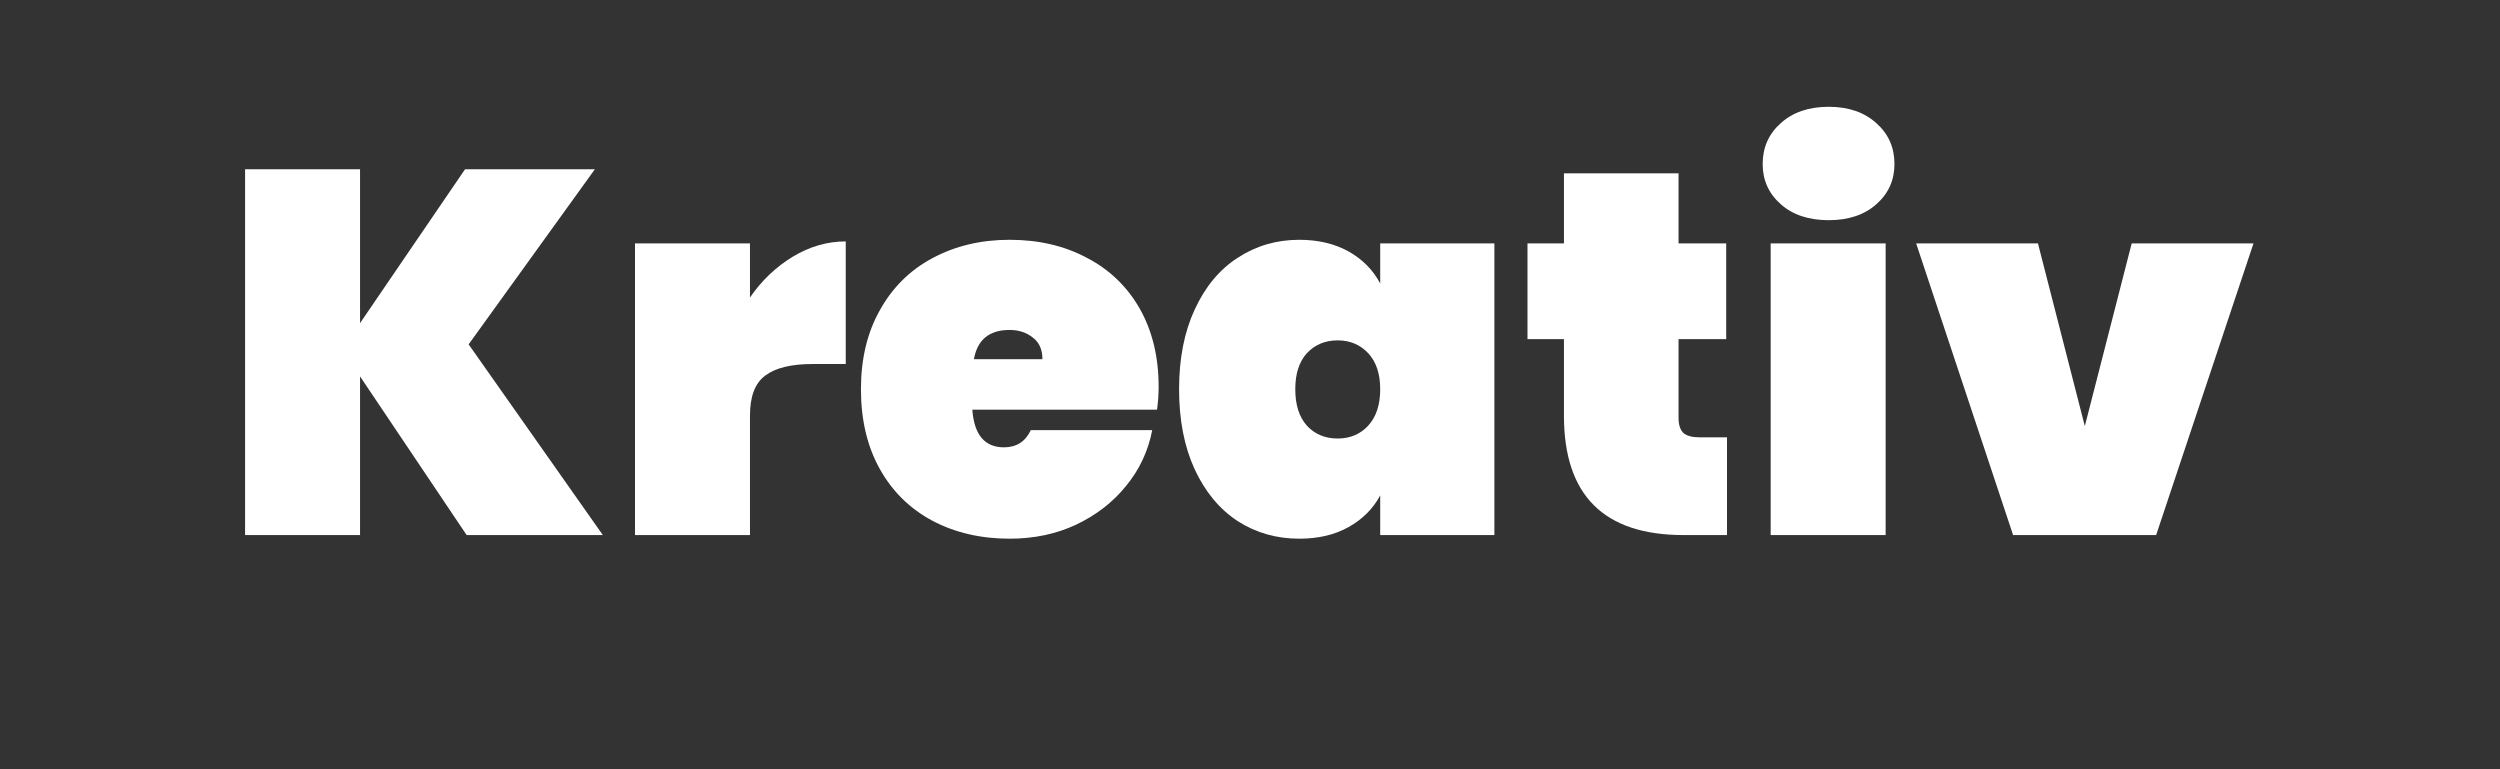 <svg xmlns="http://www.w3.org/2000/svg" xmlns:xlink="http://www.w3.org/1999/xlink" width="130" zoomAndPan="magnify" viewBox="0 0 97.5 30" height="40" preserveAspectRatio="xMidYMid meet" version="1.0"><rect x="0" y="0" width="97.5" height="30" fill="#333333" stroke="none"/><defs><g/></defs><g fill="#ffffff" fill-opacity="1"><g transform="translate(8.558, 20.868)"><g><path d="M 9.641 0 L 5.484 -6.188 L 5.484 0 L 1 0 L 1 -14.266 L 5.484 -14.266 L 5.484 -8.266 L 9.578 -14.266 L 14.641 -14.266 L 9.719 -7.438 L 14.953 0 Z M 9.641 0 "/></g></g></g><g fill="#ffffff" fill-opacity="1"><g transform="translate(23.765, 20.868)"><g><path d="M 5.484 -9.266 C 5.941 -9.93 6.5 -10.461 7.156 -10.859 C 7.812 -11.254 8.5 -11.453 9.219 -11.453 L 9.219 -6.672 L 7.938 -6.672 C 7.094 -6.672 6.473 -6.52 6.078 -6.219 C 5.68 -5.926 5.484 -5.406 5.484 -4.656 L 5.484 0 L 1 0 L 1 -11.375 L 5.484 -11.375 Z M 5.484 -9.266 "/></g></g></g><g fill="#ffffff" fill-opacity="1"><g transform="translate(33.171, 20.868)"><g><path d="M 12.016 -5.781 C 12.016 -5.477 11.992 -5.18 11.953 -4.891 L 4.75 -4.891 C 4.82 -3.91 5.234 -3.422 5.984 -3.422 C 6.473 -3.422 6.82 -3.645 7.031 -4.094 L 11.766 -4.094 C 11.609 -3.281 11.27 -2.555 10.75 -1.922 C 10.238 -1.285 9.586 -0.781 8.797 -0.406 C 8.016 -0.039 7.148 0.141 6.203 0.141 C 5.078 0.141 4.07 -0.094 3.188 -0.562 C 2.312 -1.031 1.629 -1.703 1.141 -2.578 C 0.648 -3.461 0.406 -4.5 0.406 -5.688 C 0.406 -6.863 0.648 -7.891 1.141 -8.766 C 1.629 -9.648 2.312 -10.328 3.188 -10.797 C 4.07 -11.273 5.078 -11.516 6.203 -11.516 C 7.336 -11.516 8.344 -11.281 9.219 -10.812 C 10.102 -10.352 10.789 -9.691 11.281 -8.828 C 11.77 -7.961 12.016 -6.945 12.016 -5.781 Z M 7.484 -6.859 C 7.484 -7.234 7.359 -7.516 7.109 -7.703 C 6.867 -7.898 6.566 -8 6.203 -8 C 5.41 -8 4.945 -7.617 4.812 -6.859 Z M 7.484 -6.859 "/></g></g></g><g fill="#ffffff" fill-opacity="1"><g transform="translate(45.578, 20.868)"><g><path d="M 0.406 -5.688 C 0.406 -6.883 0.609 -7.922 1.016 -8.797 C 1.422 -9.68 1.977 -10.352 2.688 -10.812 C 3.406 -11.281 4.207 -11.516 5.094 -11.516 C 5.832 -11.516 6.473 -11.363 7.016 -11.062 C 7.555 -10.758 7.969 -10.344 8.25 -9.812 L 8.25 -11.375 L 12.703 -11.375 L 12.703 0 L 8.25 0 L 8.25 -1.547 C 7.969 -1.023 7.555 -0.613 7.016 -0.312 C 6.473 -0.008 5.832 0.141 5.094 0.141 C 4.207 0.141 3.406 -0.086 2.688 -0.547 C 1.977 -1.016 1.422 -1.688 1.016 -2.562 C 0.609 -3.445 0.406 -4.488 0.406 -5.688 Z M 8.25 -5.688 C 8.25 -6.289 8.094 -6.758 7.781 -7.094 C 7.469 -7.426 7.07 -7.594 6.594 -7.594 C 6.102 -7.594 5.703 -7.426 5.391 -7.094 C 5.086 -6.758 4.938 -6.289 4.938 -5.688 C 4.938 -5.082 5.086 -4.609 5.391 -4.266 C 5.703 -3.93 6.102 -3.766 6.594 -3.766 C 7.07 -3.766 7.469 -3.93 7.781 -4.266 C 8.094 -4.609 8.25 -5.082 8.25 -5.688 Z M 8.25 -5.688 "/></g></g></g><g fill="#ffffff" fill-opacity="1"><g transform="translate(59.275, 20.868)"><g><path d="M 8.078 -3.812 L 8.078 0 L 6.391 0 C 3.273 0 1.719 -1.551 1.719 -4.656 L 1.719 -7.641 L 0.297 -7.641 L 0.297 -11.375 L 1.719 -11.375 L 1.719 -14.109 L 6.188 -14.109 L 6.188 -11.375 L 8.047 -11.375 L 8.047 -7.641 L 6.188 -7.641 L 6.188 -4.578 C 6.188 -4.305 6.25 -4.109 6.375 -3.984 C 6.508 -3.867 6.723 -3.812 7.016 -3.812 Z M 8.078 -3.812 "/></g></g></g><g fill="#ffffff" fill-opacity="1"><g transform="translate(68.056, 20.868)"><g><path d="M 3.266 -12.281 C 2.484 -12.281 1.859 -12.488 1.391 -12.906 C 0.922 -13.32 0.688 -13.844 0.688 -14.469 C 0.688 -15.113 0.922 -15.645 1.391 -16.062 C 1.859 -16.488 2.484 -16.703 3.266 -16.703 C 4.035 -16.703 4.656 -16.488 5.125 -16.062 C 5.594 -15.645 5.828 -15.113 5.828 -14.469 C 5.828 -13.844 5.594 -13.32 5.125 -12.906 C 4.656 -12.488 4.035 -12.281 3.266 -12.281 Z M 5.484 -11.375 L 5.484 0 L 1 0 L 1 -11.375 Z M 5.484 -11.375 "/></g></g></g><g fill="#ffffff" fill-opacity="1"><g transform="translate(74.542, 20.868)"><g><path d="M 6.766 -4.25 L 8.594 -11.375 L 13.344 -11.375 L 9.547 0 L 3.969 0 L 0.188 -11.375 L 4.938 -11.375 Z M 6.766 -4.25 "/></g></g></g></svg>